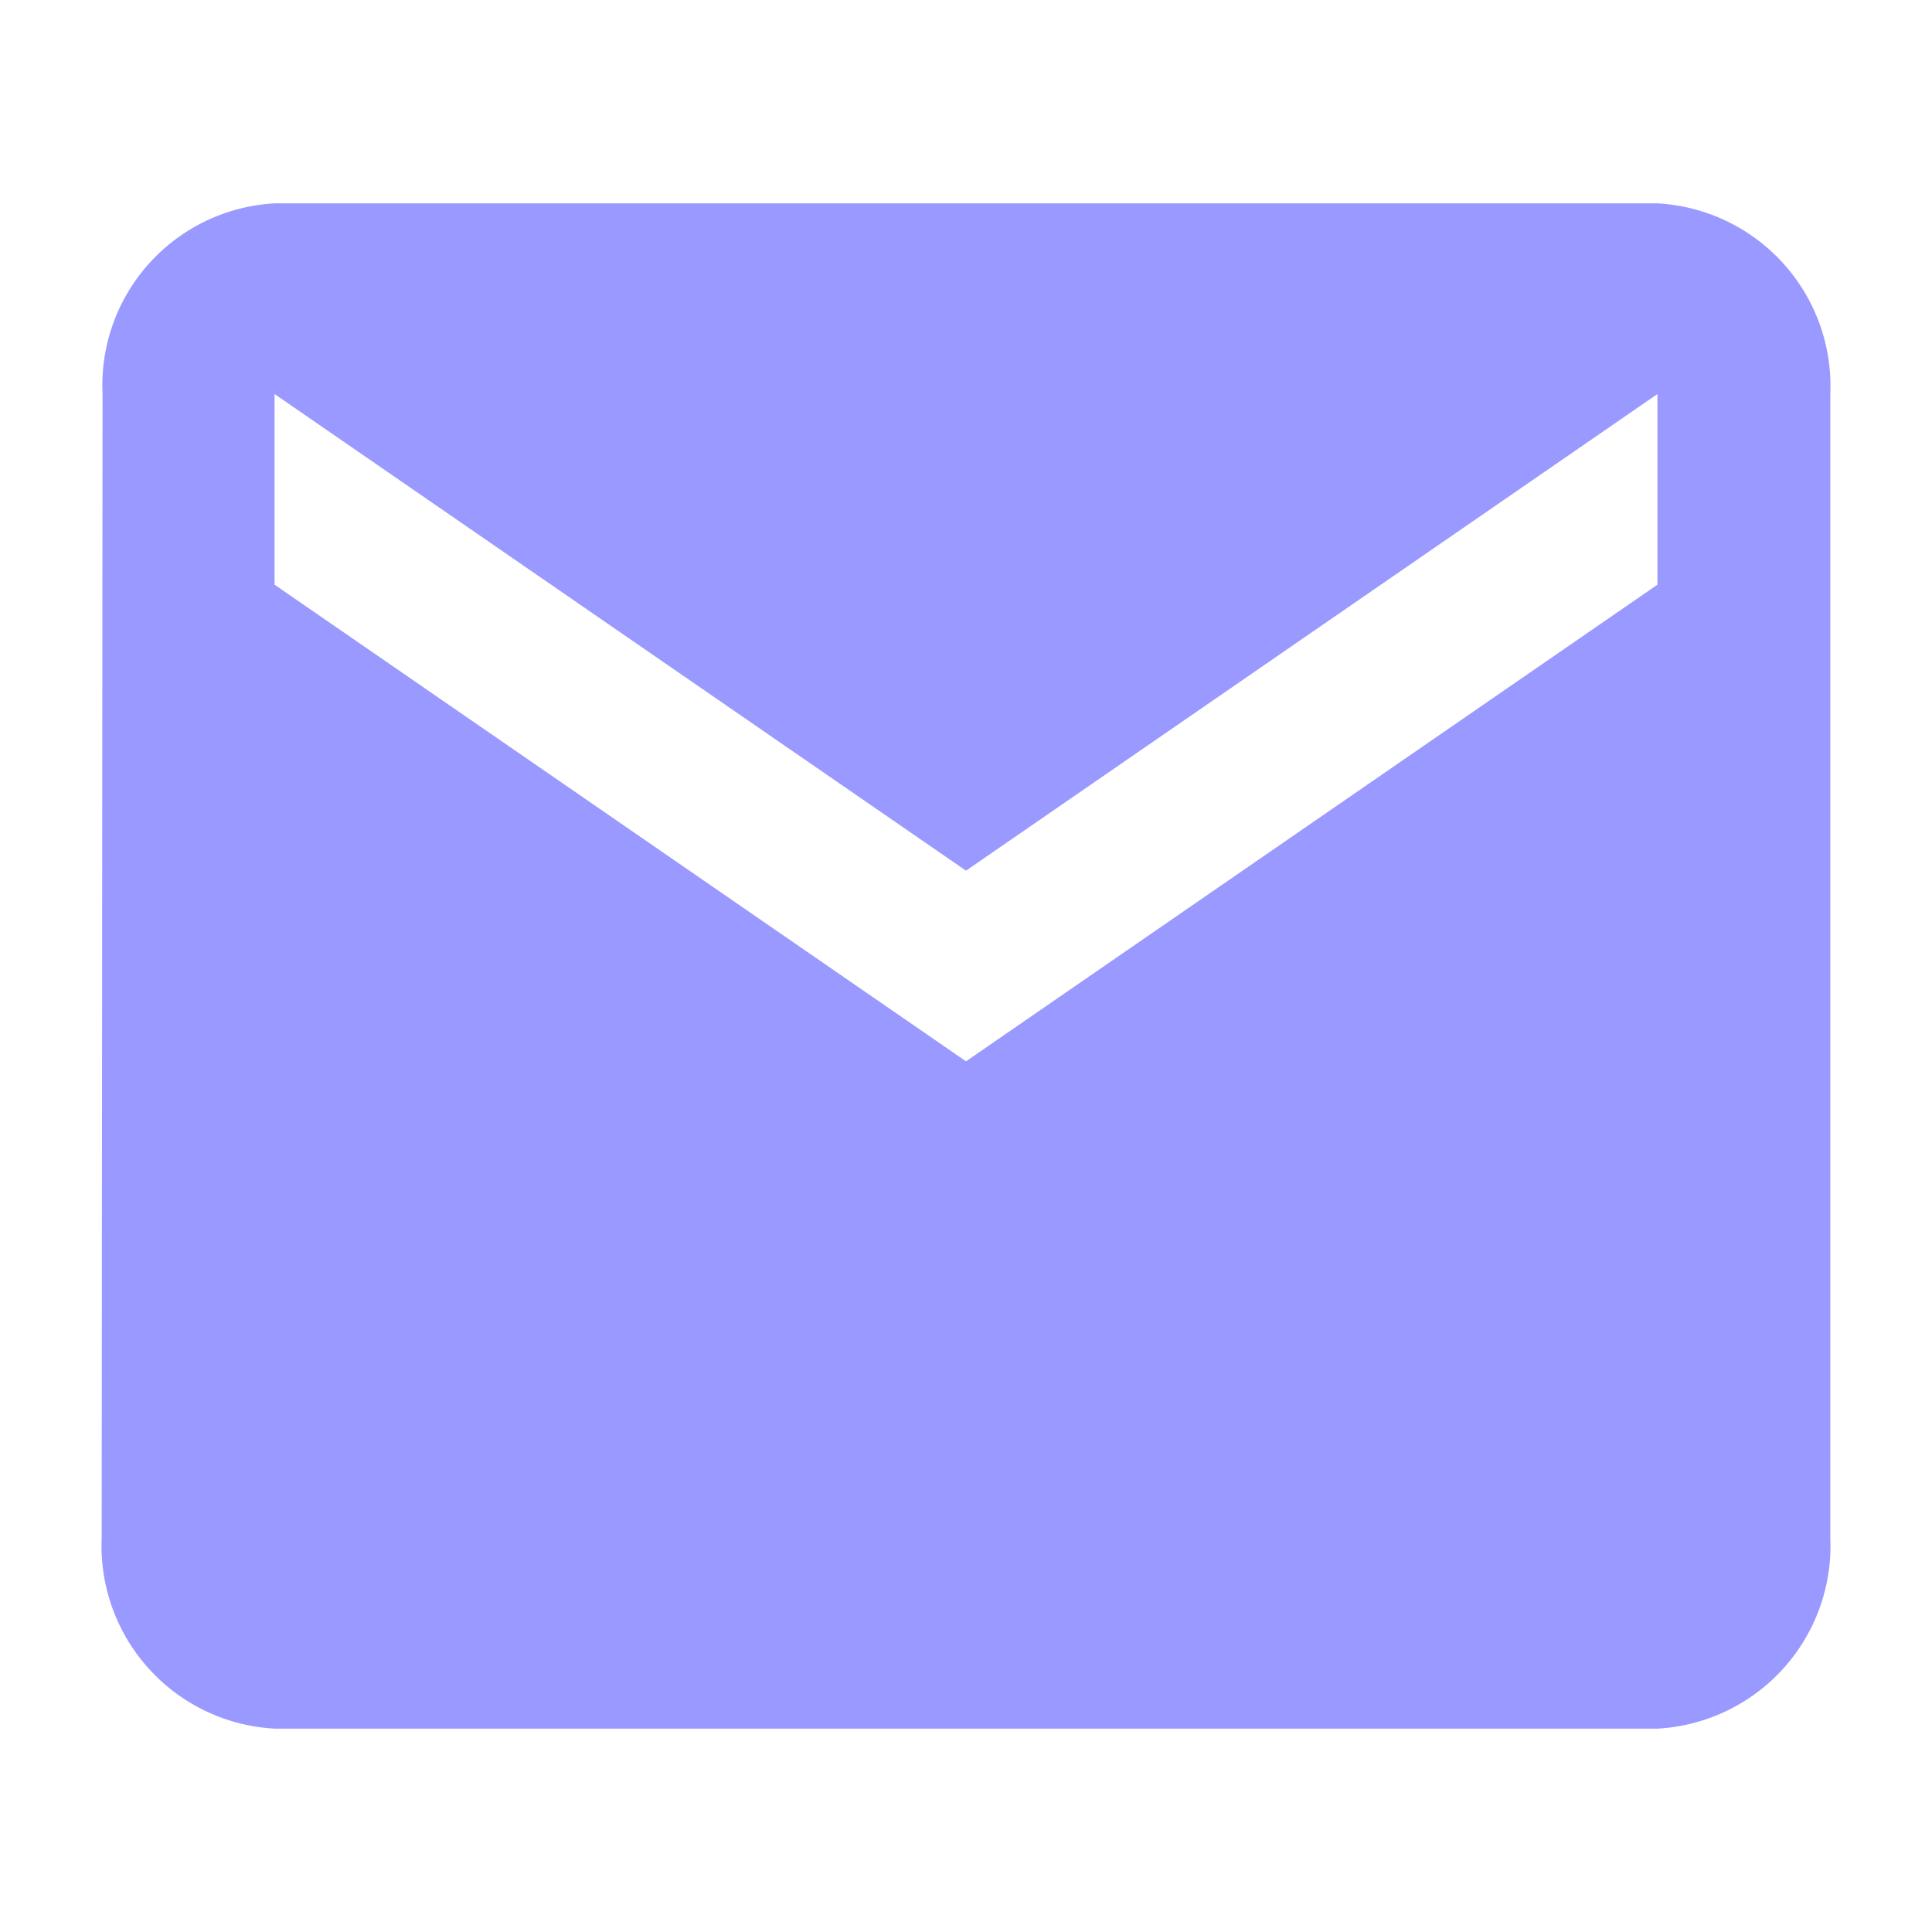 <svg id="ic-telecom01" xmlns="http://www.w3.org/2000/svg" width="38" height="38" viewBox="0 0 38 38">
  <path id="Path_7504" data-name="Path 7504" d="M0,0H38V38H0Z" fill="none"/>
  <path id="Path_7505" data-name="Path 7505" d="M32.6,4H5.4A3.585,3.585,0,0,0,2.017,7.75L2,30.25A3.6,3.6,0,0,0,5.4,34H32.6A3.6,3.6,0,0,0,36,30.25V7.75A3.6,3.6,0,0,0,32.6,4Zm0,7.5L19,20.875,5.4,11.5V7.75L19,17.125,32.6,7.75Z" fill="#99f"/>
</svg>
